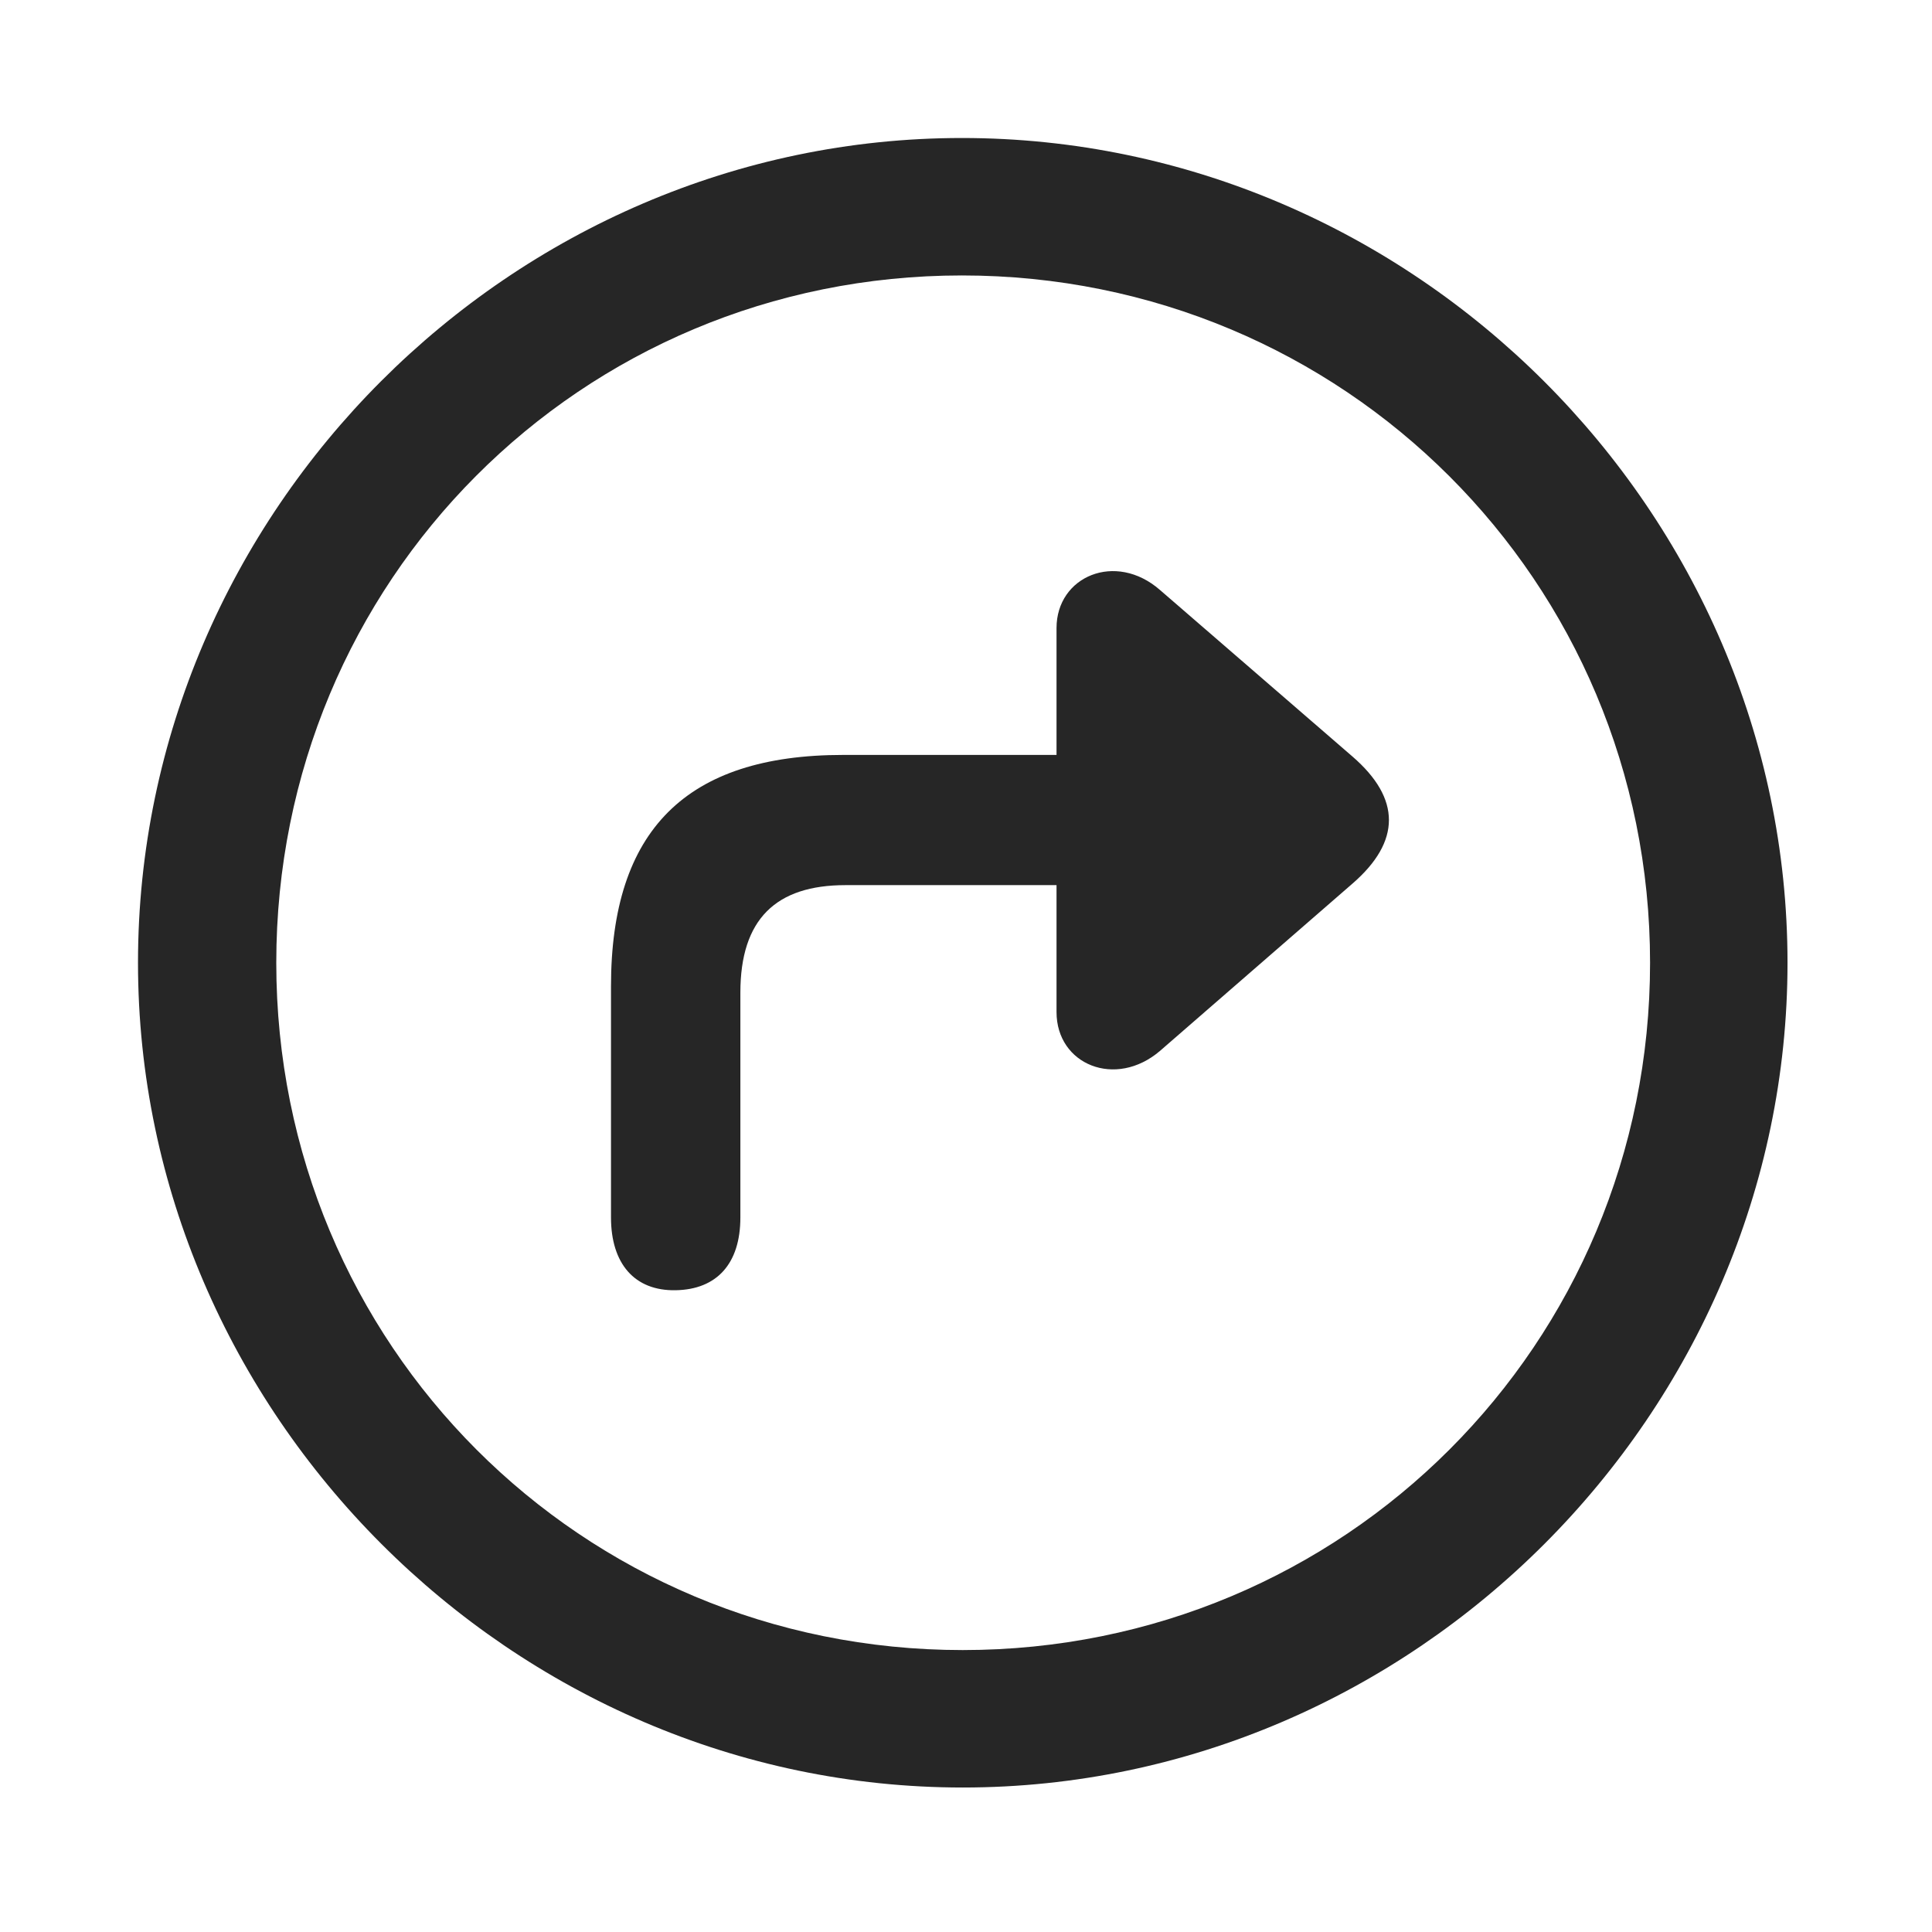 <svg width="28" height="28" viewBox="0 0 28 28" fill="none" xmlns="http://www.w3.org/2000/svg">
<path d="M13.953 25.906C20.492 25.906 25.906 20.48 25.906 13.953C25.906 7.414 20.48 2 13.941 2C7.414 2 2 7.414 2 13.953C2 20.48 7.426 25.906 13.953 25.906ZM13.953 23.914C8.422 23.914 4.004 19.484 4.004 13.953C4.004 8.422 8.41 3.992 13.941 3.992C19.473 3.992 23.914 8.422 23.914 13.953C23.914 19.484 19.484 23.914 13.953 23.914Z" fill="black" fill-opacity="0.85"/>
<path d="M8.855 17.645C8.855 18.312 9.195 18.711 9.793 18.699C10.391 18.688 10.73 18.312 10.73 17.645V14.387C10.73 13.32 11.246 12.828 12.254 12.828H15.312V14.668C15.312 15.43 16.168 15.781 16.812 15.23L19.602 12.805C20.305 12.195 20.305 11.574 19.602 10.965L16.812 8.551C16.168 7.988 15.312 8.352 15.312 9.102V10.941H12.219C9.945 10.941 8.855 12.031 8.855 14.293V17.645Z" fill="black" fill-opacity="0.85"/>
</svg>
